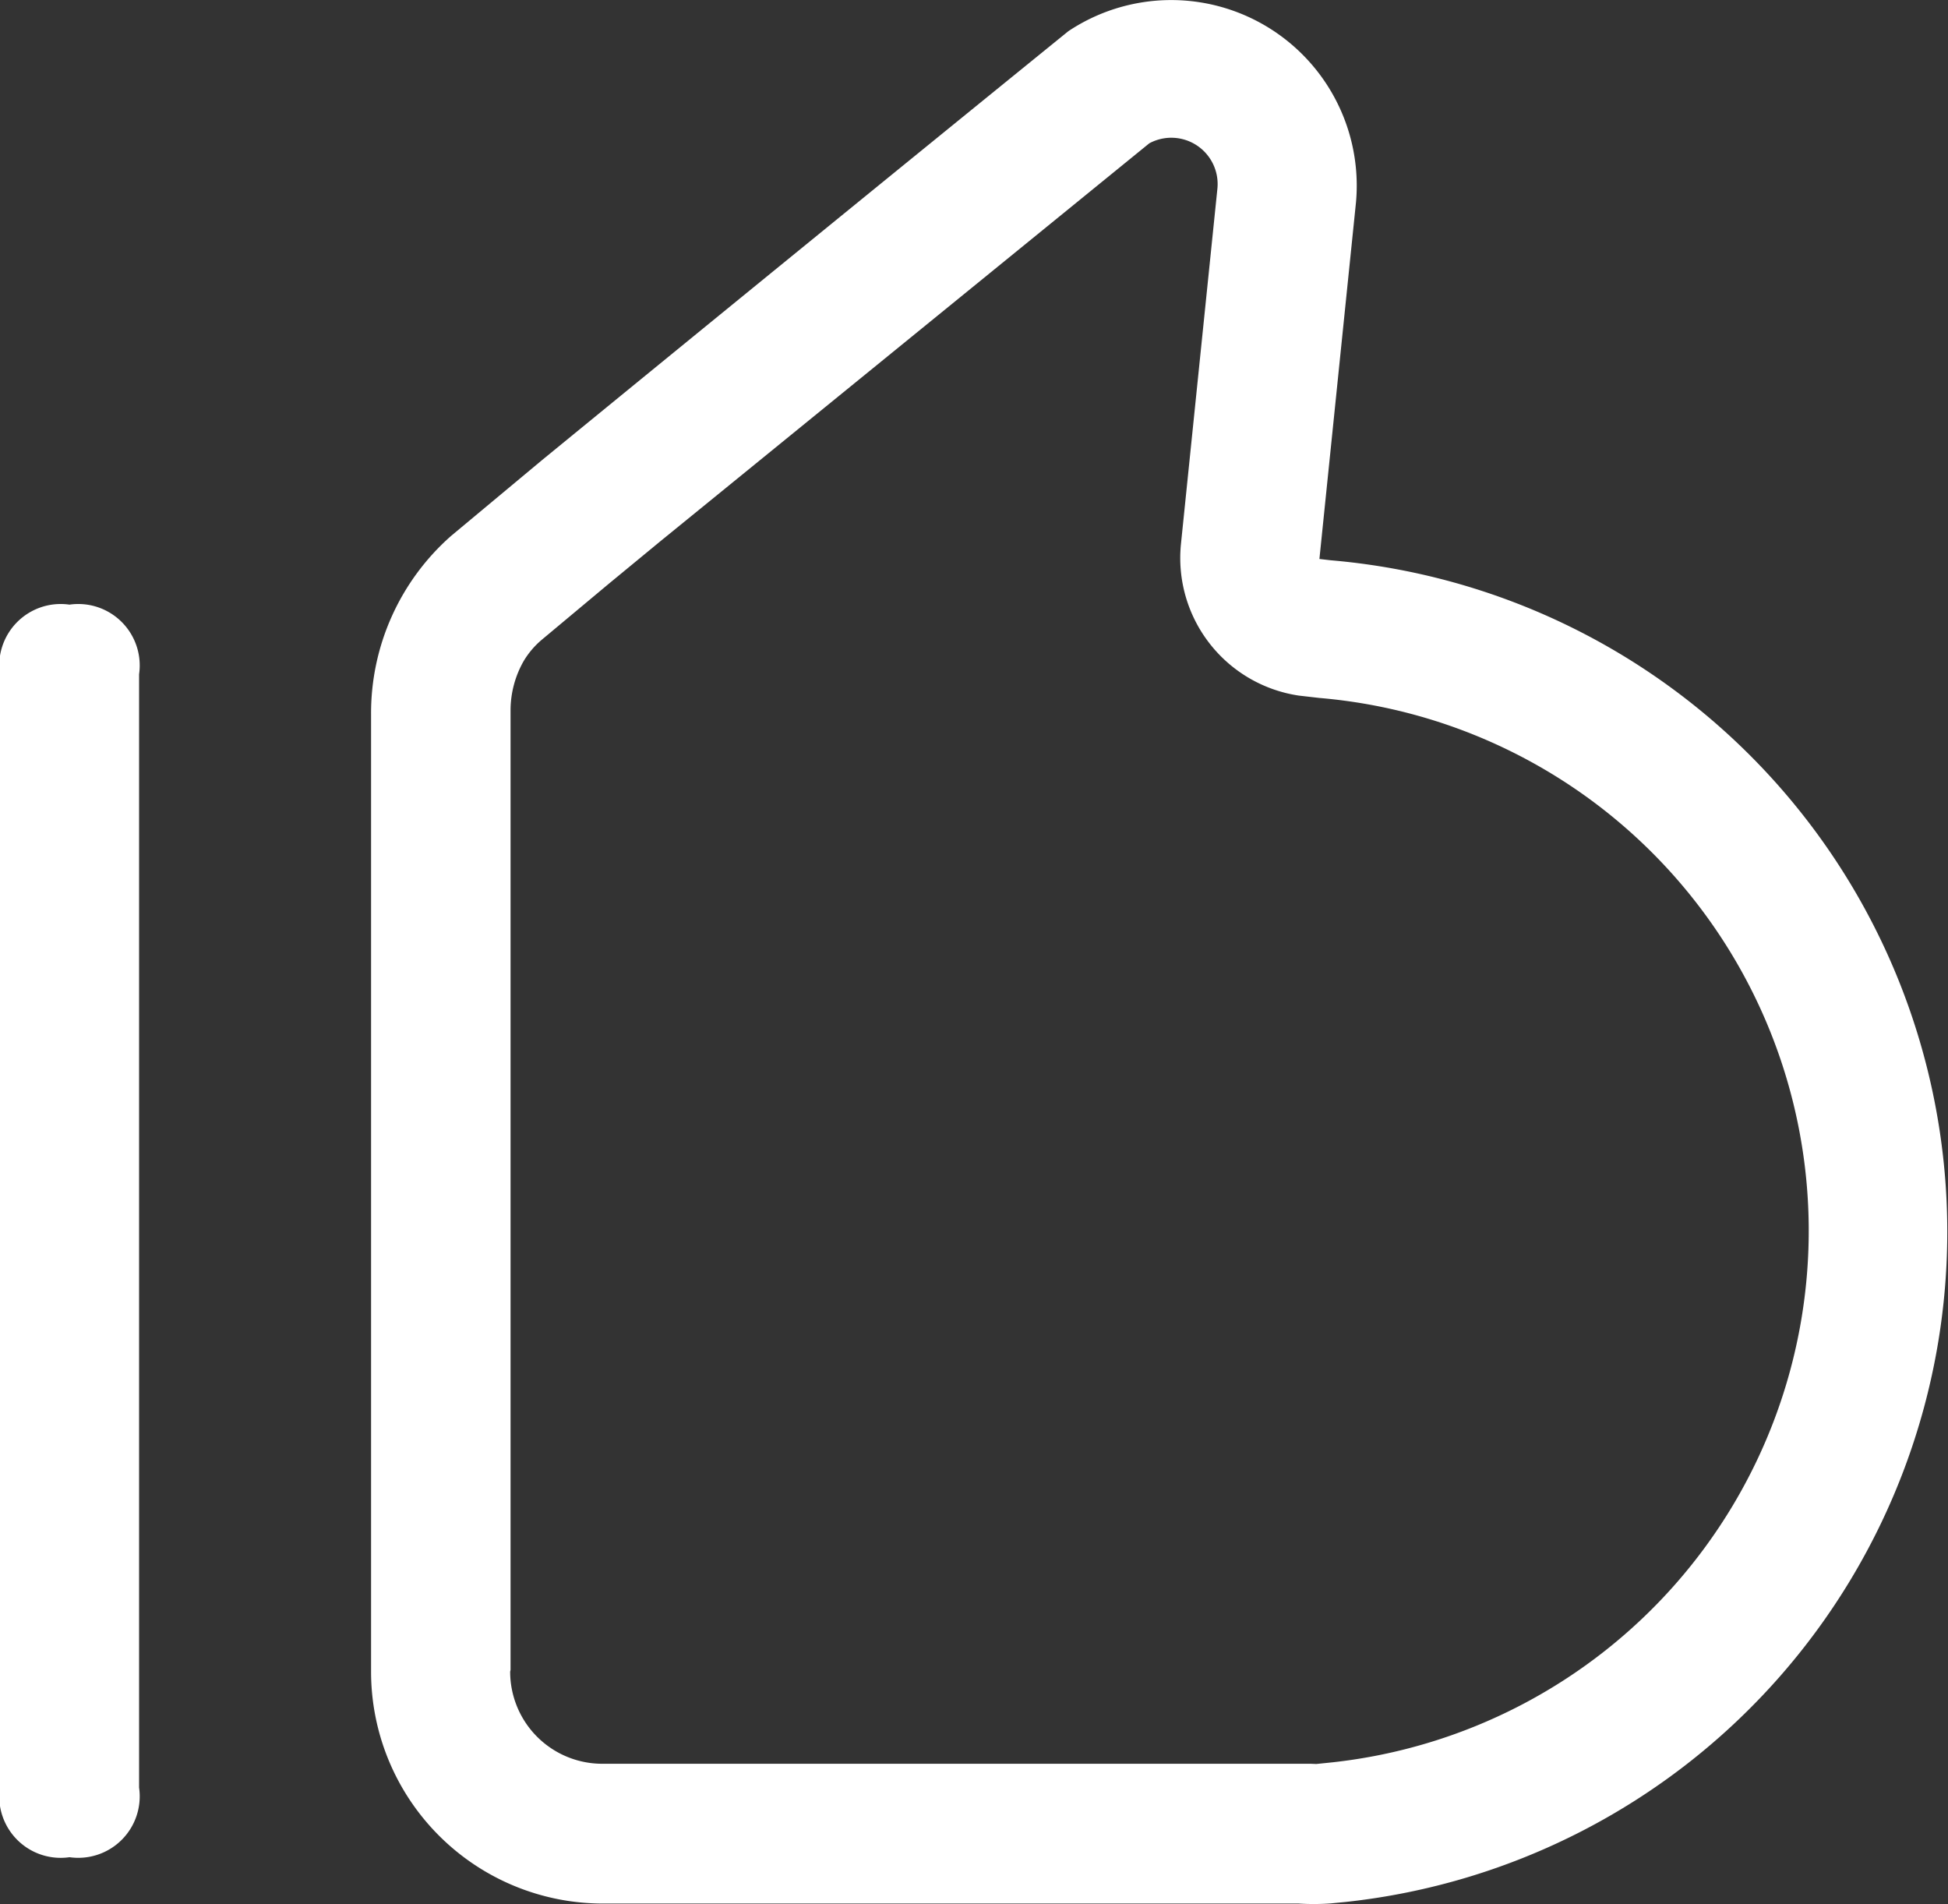 <svg xmlns="http://www.w3.org/2000/svg" width="14.804" height="14.468" viewBox="0 0 14.804 14.468">
  <rect x="0" y="0" width="14.804" height="14.468" fill="#333333" stroke="none"/>
  <g id="组_33" data-name="组 33" transform="translate(-64 -105.337)">
    <path id="路径_89" data-name="路径 89" d="M241.715,119.8h-5.287a1.762,1.762,0,0,1-1.762-1.762v-7.273a1.794,1.794,0,0,1,.609-1.357l.69-.575q2-1.636,4-3.259a1.41,1.41,0,0,1,2.186,1.3l-.278,2.71.086.01a5.121,5.121,0,0,1,.113,10.194l-.114.011A1.786,1.786,0,0,1,241.715,119.8Zm-5.992-1.762a.7.7,0,0,0,.7.7h5.318l.108,0-.042.006.166-.017a4.063,4.063,0,0,0-.1-8.087l-.157-.018a1.057,1.057,0,0,1-.895-1.154l.277-2.7a.352.352,0,0,0-.518-.342l-3.715,3.023-.392.323-.51.426a.645.645,0,0,0-.137.161.758.758,0,0,0-.1.369l0,.07v7.227Z" transform="translate(-167.846 0)" fill="#fff"/>
    <path id="路径_90" data-name="路径 90" d="M65.057,392.92m-.529,0h0a.467.467,0,0,1-.529-.529v-8.459a.467.467,0,0,1,.529-.529h0a.467.467,0,0,1,.529.529v8.459A.467.467,0,0,1,64.529,392.92Z" transform="translate(0 -273.472)" fill="#fff"/>
  </g>
</svg>

